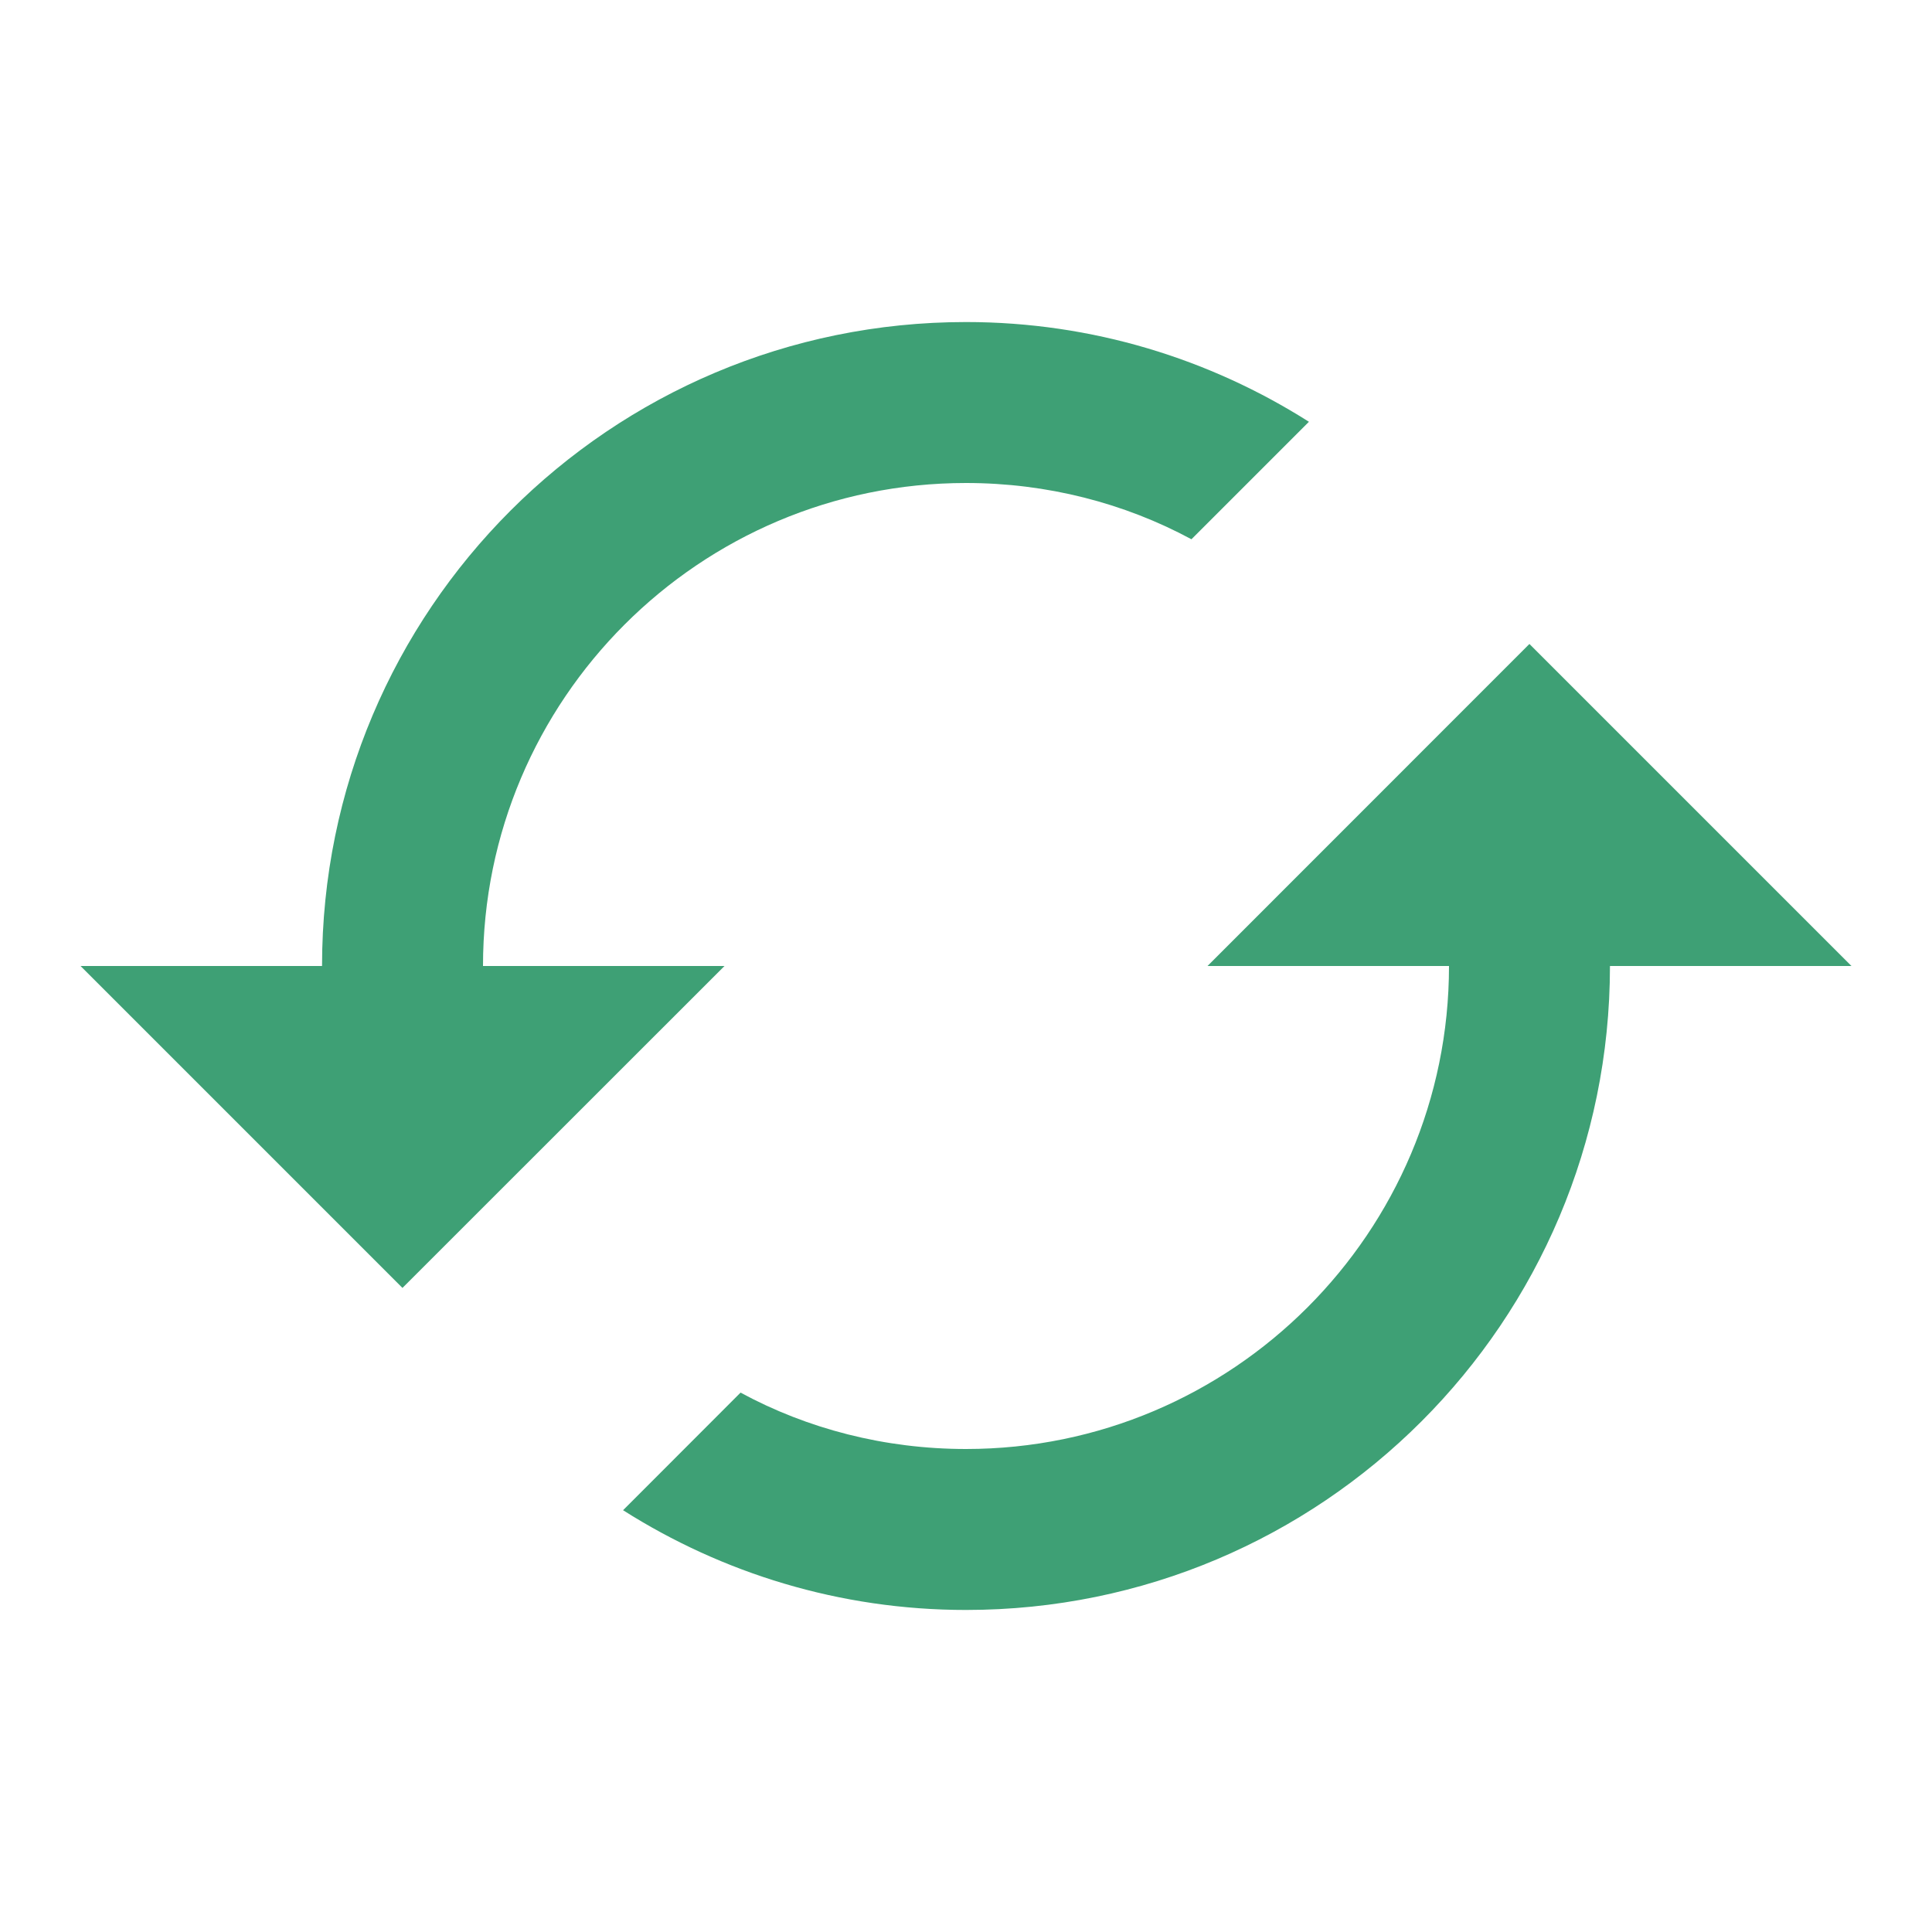 <svg width='16' height='16' viewBox='0 0 16 16' fill='none' xmlns='http://www.w3.org/2000/svg'>
<g clip-path='url(#clip0_1_378)'>
<path d='M12.666 5.333L10 8H12C12 10.207 10.207 12 8 12C7.327 12 6.686 11.833 6.133 11.533L5.16 12.507C5.98 13.027 6.953 13.333 8 13.333C10.947 13.333 13.333 10.947 13.333 8H15.333L12.666 5.333ZM4 8C4 5.793 5.793 4 8 4C8.673 4 9.313 4.167 9.867 4.466L10.84 3.493C10.02 2.973 9.046 2.667 8 2.667C5.053 2.667 2.667 5.053 2.667 8H0.667L3.333 10.666L6 8H4Z' fill='#3EA075'/>
</g>
<defs>
<clipPath id='clip0_1_378'>
<rect width='16' height='16' fill='white'/>
</clipPath>
</defs>
</svg>
